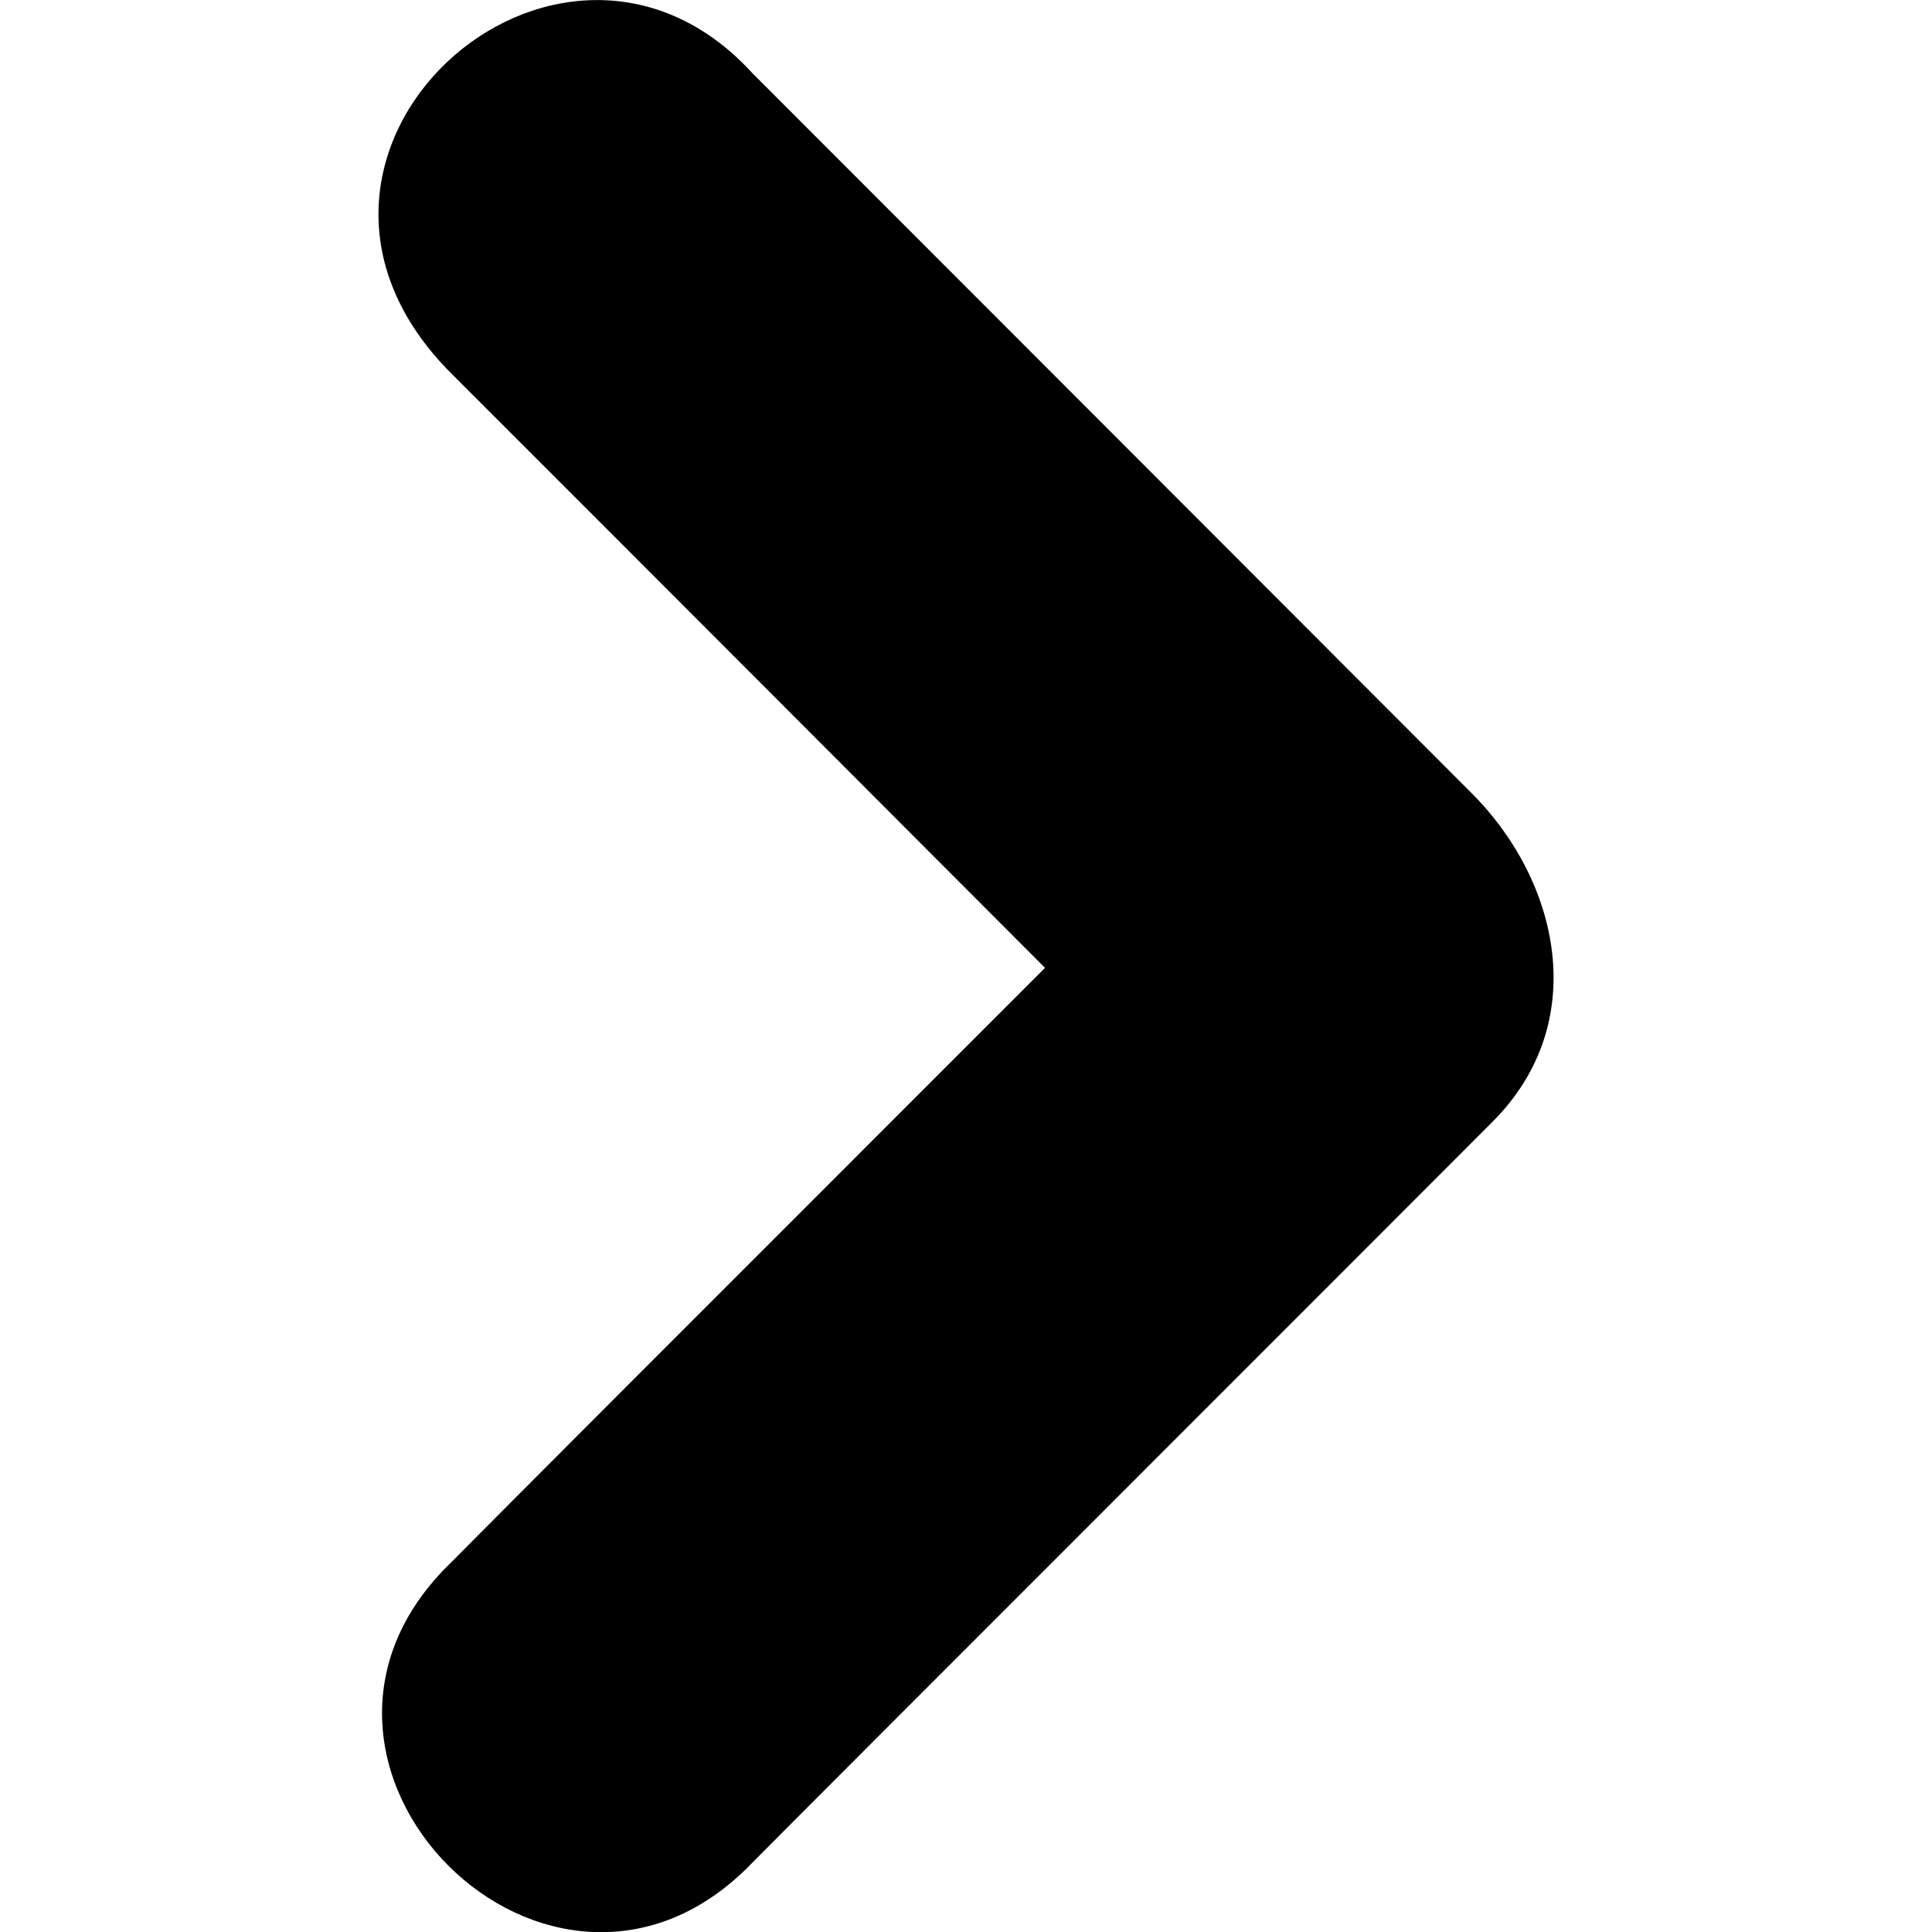 <?xml version="1.0" encoding="UTF-8"?>
<svg xmlns="http://www.w3.org/2000/svg" xmlns:xlink="http://www.w3.org/1999/xlink" width="32pt" height="32pt" viewBox="0 0 32 32" version="1.1">
<g id="surface1">
<path style=" stroke:none;fill-rule:nonzero;fill:rgb(0%,0%,0%);fill-opacity:1;" d="M 17.309 16.031 C 11.41 21.93 8.129 25.211 7.48 25.871 C 4.02 29.191 9.141 34.309 12.461 30.852 C 13.68 29.621 23.488 19.82 24.711 18.59 C 26.371 16.941 25.828 14.578 24.359 13.121 C 23.172 11.93 13.648 2.398 12.461 1.211 C 9.262 -2.289 3.84 2.559 7.48 6.191 C 7.48 6.191 10.762 9.469 17.309 16.031 Z M 17.309 16.031 "/>
</g>
</svg>
